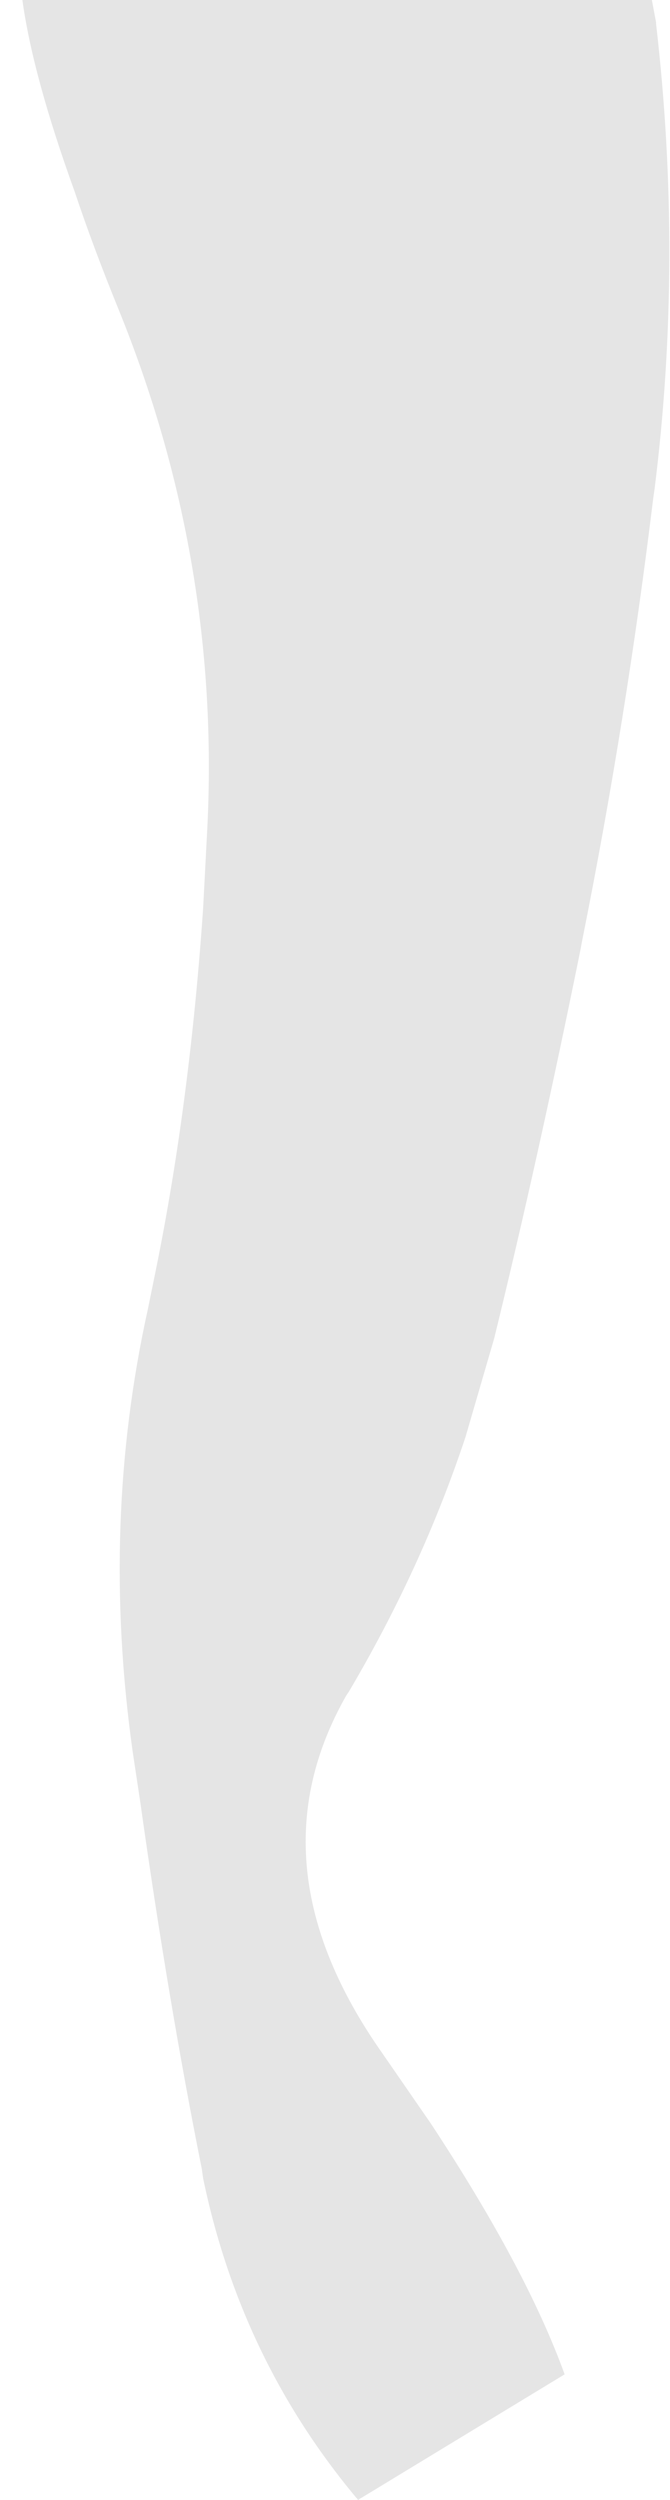 <?xml version="1.0" encoding="UTF-8" standalone="no"?>
<svg xmlns:ffdec="https://www.free-decompiler.com/flash" xmlns:xlink="http://www.w3.org/1999/xlink" ffdec:objectType="frame" height="358.4px" width="96.1px" xmlns="http://www.w3.org/2000/svg">
  <g transform="matrix(2.0, 0.0, 0.0, 2.0, -5.7, -9.2)">
    <use ffdec:characterId="3910" height="179.2" transform="matrix(1.001, 0.0, 0.0, 1.0, 4.455, 4.6)" width="46.35" xlink:href="#shape0"/>
  </g>
  <defs>
    <g id="shape0" transform="matrix(1.0, 0.0, 0.0, 1.0, -4.45, -4.6)">
      <path d="M49.85 6.2 L49.85 6.3 Q51.8 23.15 49.75 39.6 L49.65 40.3 Q47.7 56.3 44.6 71.8 L44.4 72.85 Q41.35 87.9 38.25 100.55 L36.2 107.6 Q33.1 116.95 27.85 125.85 L27.65 126.15 Q20.75 138.3 30.25 151.8 L33.7 156.8 Q40.55 167.2 43.3 174.8 L28.5 183.8 Q20.1 173.8 17.4 160.75 L17.3 160.05 Q14.9 148.05 12.9 133.8 L12.35 130.15 Q10.05 113.75 13.45 98.4 L14.05 95.45 Q16.45 83.55 17.4 69.7 L17.7 63.95 Q18.65 44.8 11.35 26.8 9.5 22.25 8.2 18.35 5.2 10.05 4.45 4.6 L49.55 4.6 49.85 6.2" fill="#000000" fill-opacity="0.102" fill-rule="evenodd" stroke="none"/>
    </g>
  </defs>
</svg>

